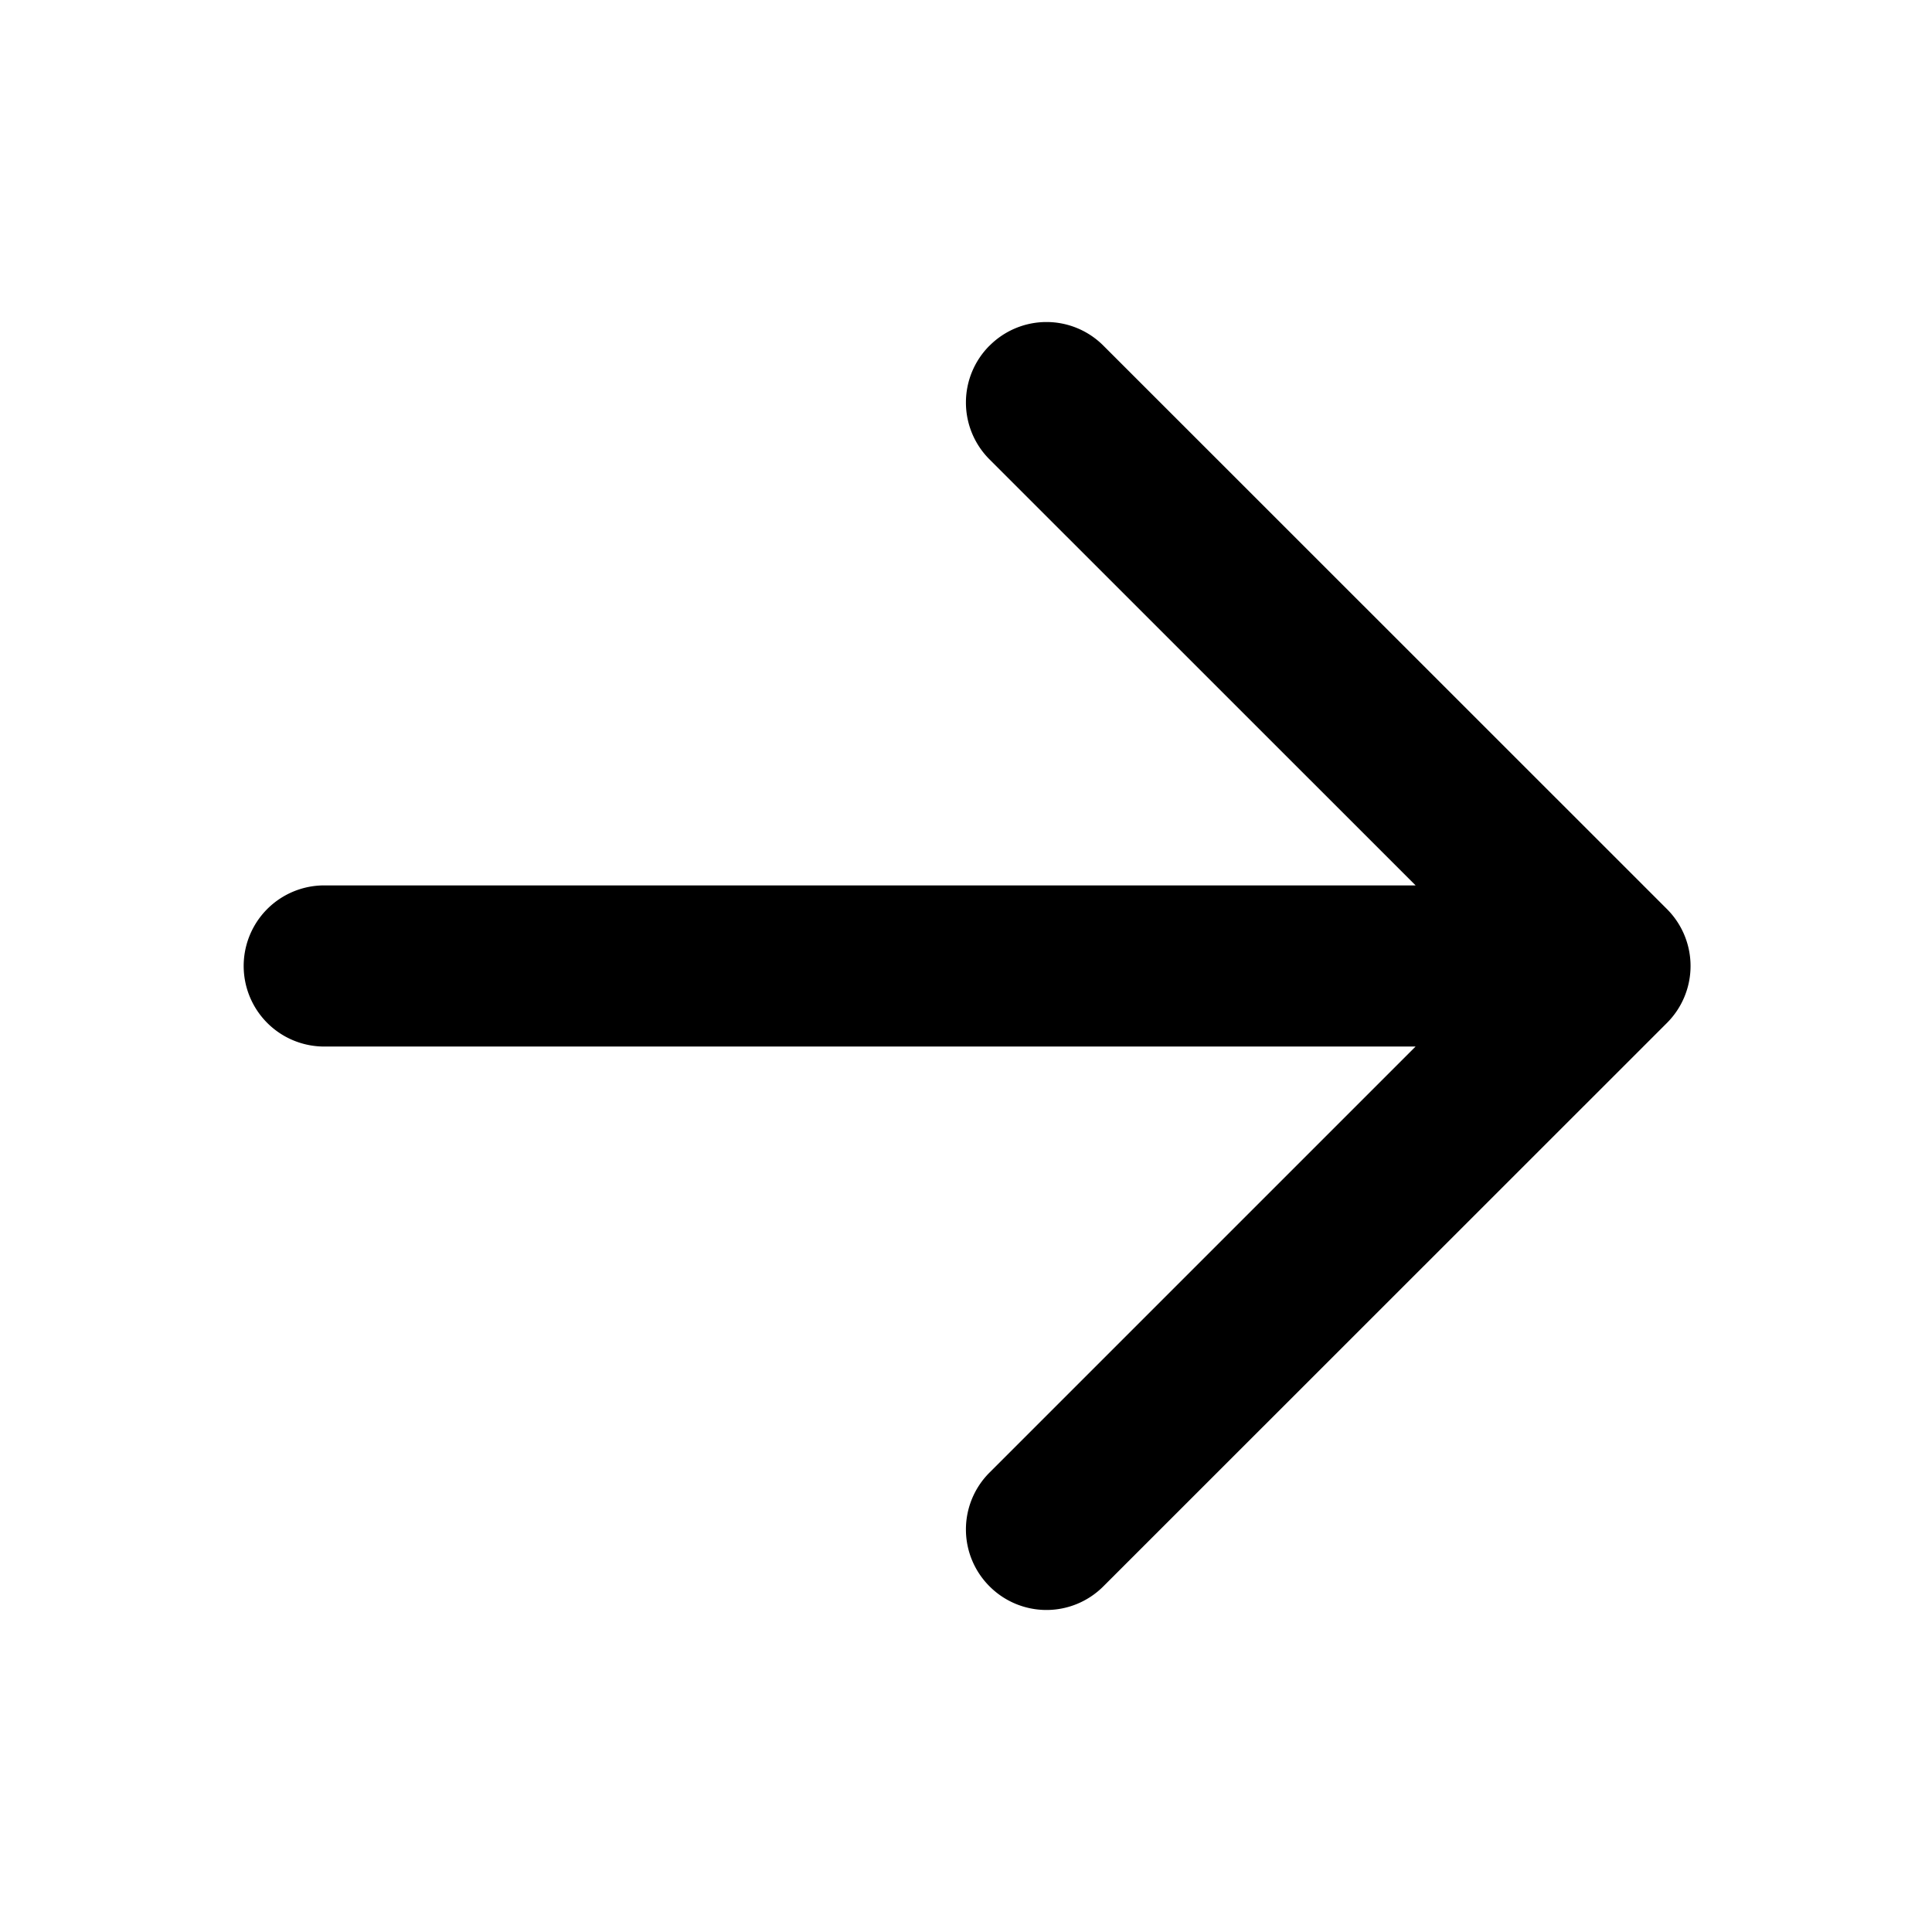 <svg viewBox="0 0 64 64" xmlns="http://www.w3.org/2000/svg"><path d="M32.781 11.45a2.662 2.662 0 0 1 3.77 0l18.668 18.663a2.666 2.666 0 0 1 0 3.774L36.55 52.55a2.662 2.662 0 0 1-3.77 0 2.662 2.662 0 0 1 0-3.77l14.114-14.113H10.668a2.669 2.669 0 0 1 0-5.336h36.227L32.78 15.219a2.662 2.662 0 0 1 0-3.77Zm0 0" fill="currentColor"/></svg>
